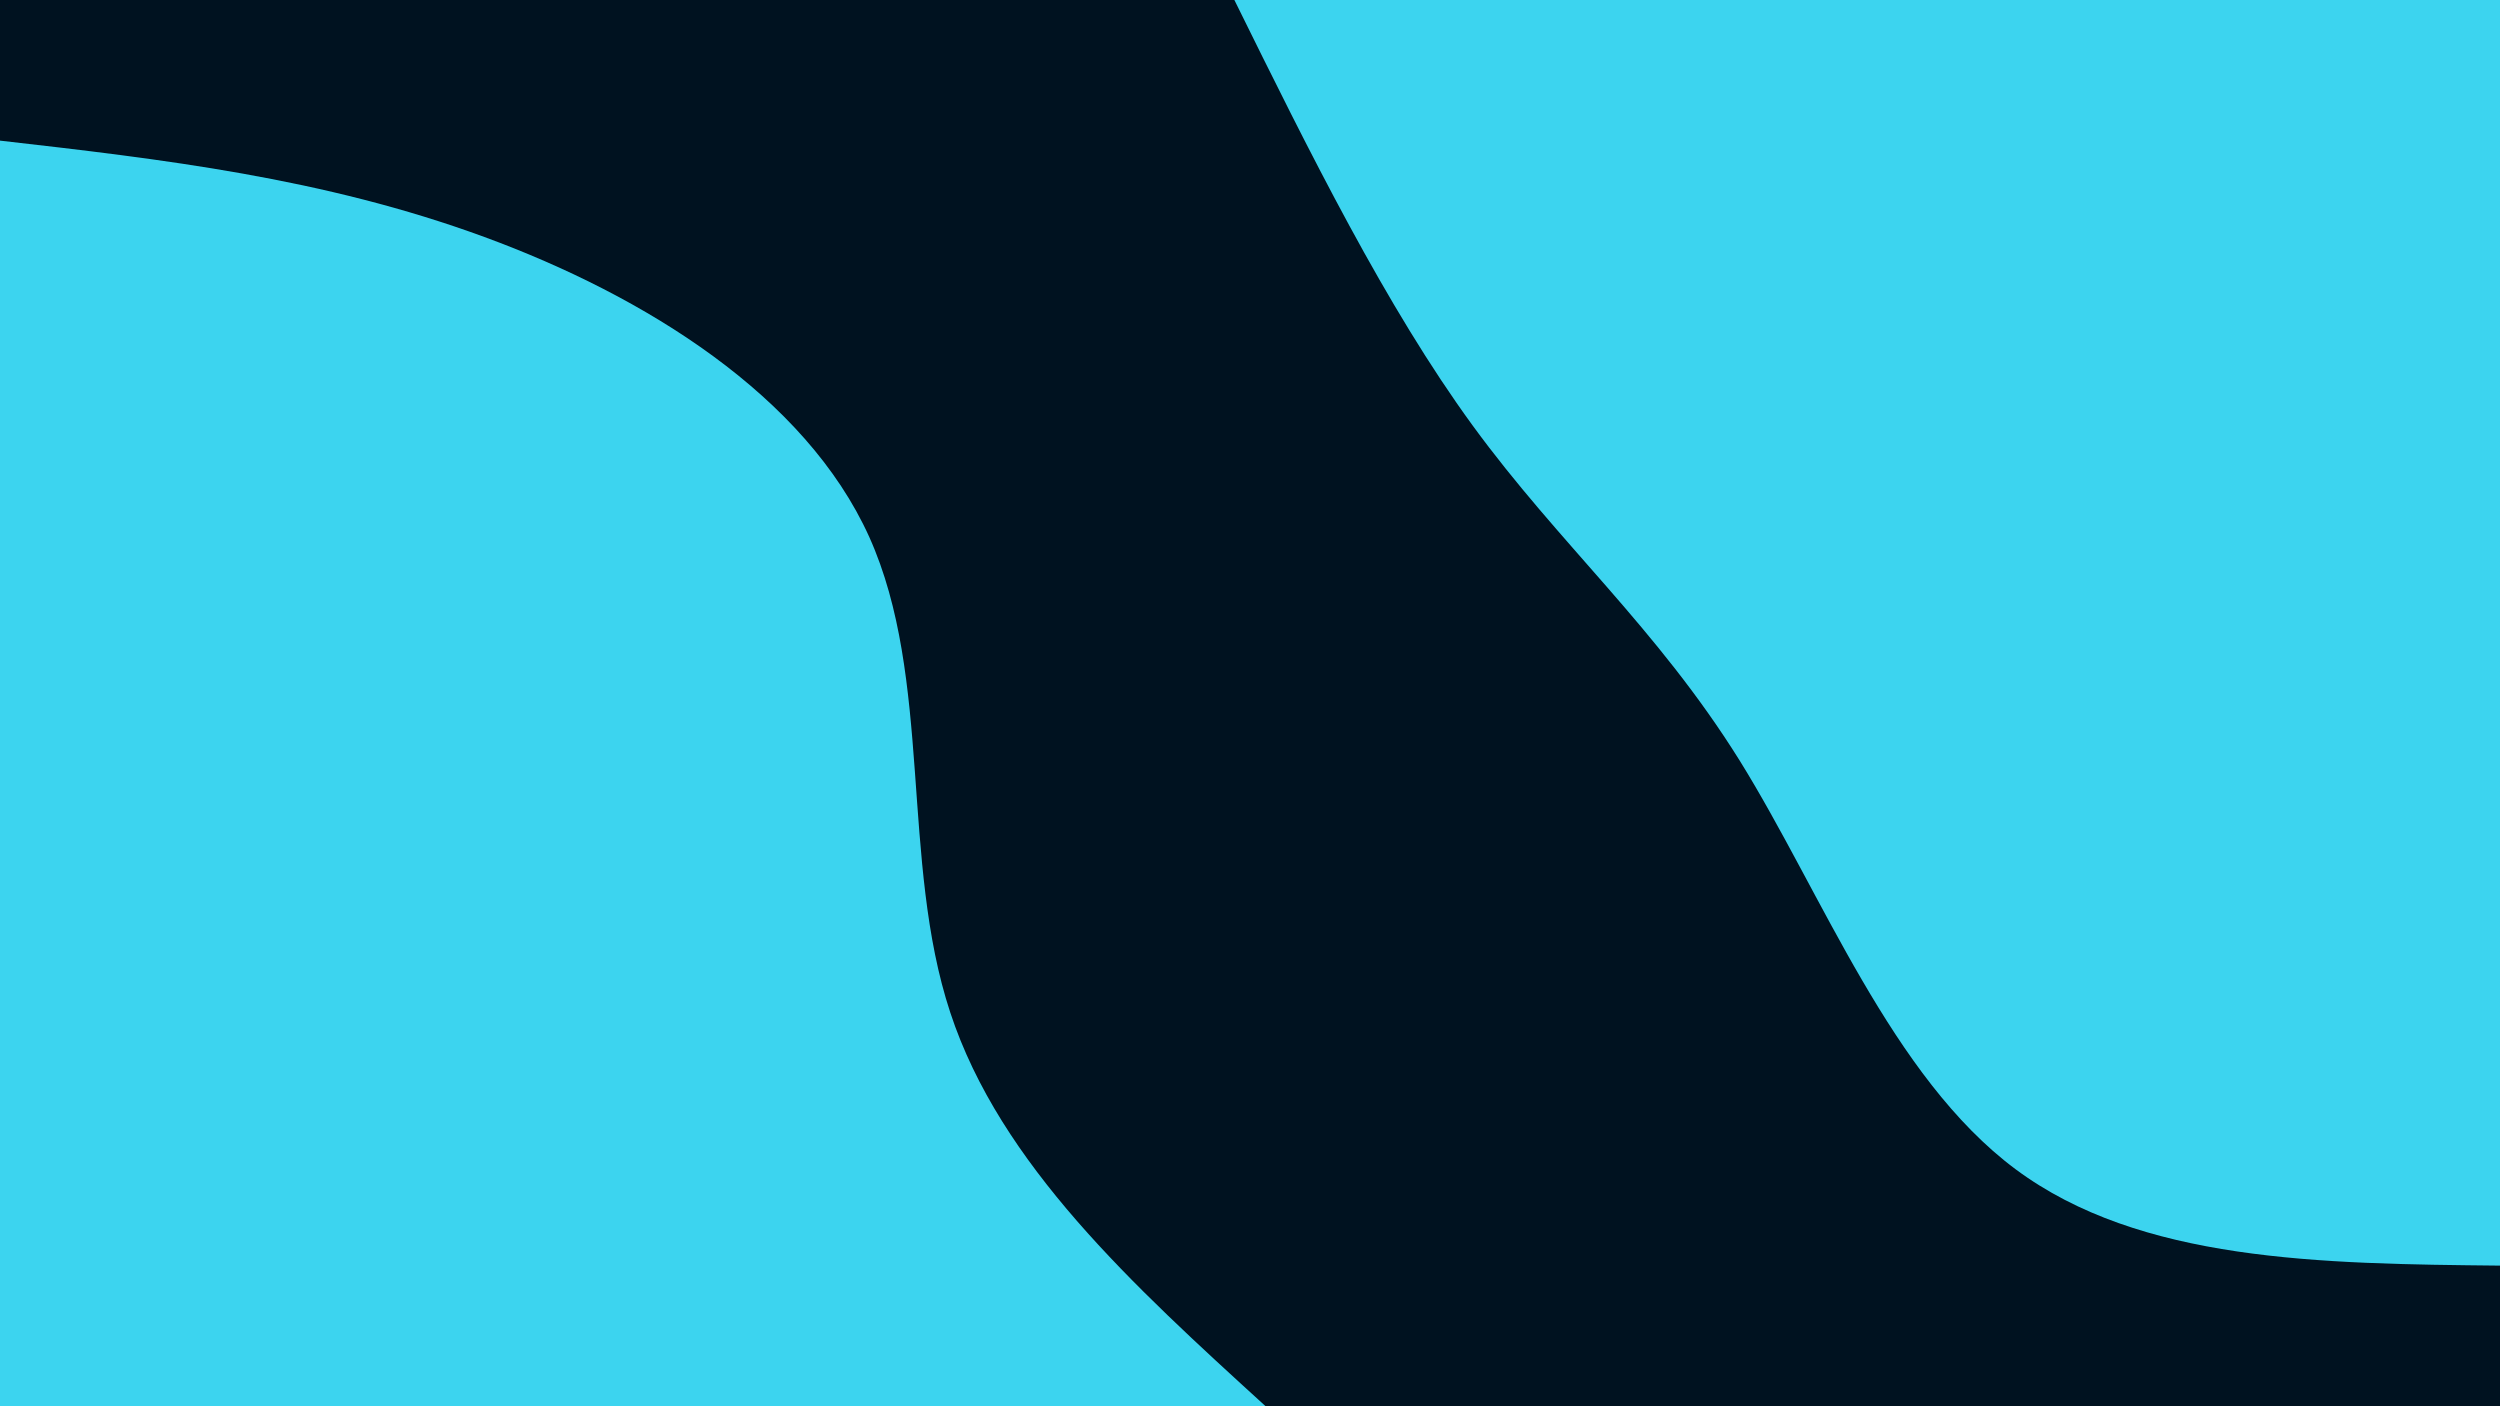 <svg id="visual" viewBox="0 0 960 540" width="960" height="540" xmlns="http://www.w3.org/2000/svg" xmlns:xlink="http://www.w3.org/1999/xlink" version="1.1"><rect x="0" y="0" width="960" height="540" fill="#001220"></rect><defs><linearGradient id="grad1_0" x1="43.8%" y1="0%" x2="100%" y2="100%"><stop offset="14.444%" stop-color="#001220" stop-opacity="1"></stop><stop offset="85.556%" stop-color="#001220" stop-opacity="1"></stop></linearGradient></defs><defs><linearGradient id="grad2_0" x1="0%" y1="0%" x2="56.3%" y2="100%"><stop offset="14.444%" stop-color="#001220" stop-opacity="1"></stop><stop offset="85.556%" stop-color="#001220" stop-opacity="1"></stop></linearGradient></defs><g transform="translate(960, 0)"><path d="M0 486C-69.1 485.3 -138.2 484.5 -186 449C-233.7 413.5 -260.2 343.2 -292 292C-323.9 240.9 -361.3 208.9 -394.5 163.4C-427.7 117.9 -456.9 59 -486 0L0 0Z" fill="#3cd4ef"></path></g><g transform="translate(0, 540)"><path d="M0 -486C62.1 -478.9 124.2 -471.7 186 -449C247.8 -426.3 309.3 -388 333.8 -333.8C358.2 -279.5 345.7 -209.4 364.9 -151.2C384.1 -92.9 435.1 -46.4 486 0L0 0Z" fill="#3cd4ef"></path></g></svg>